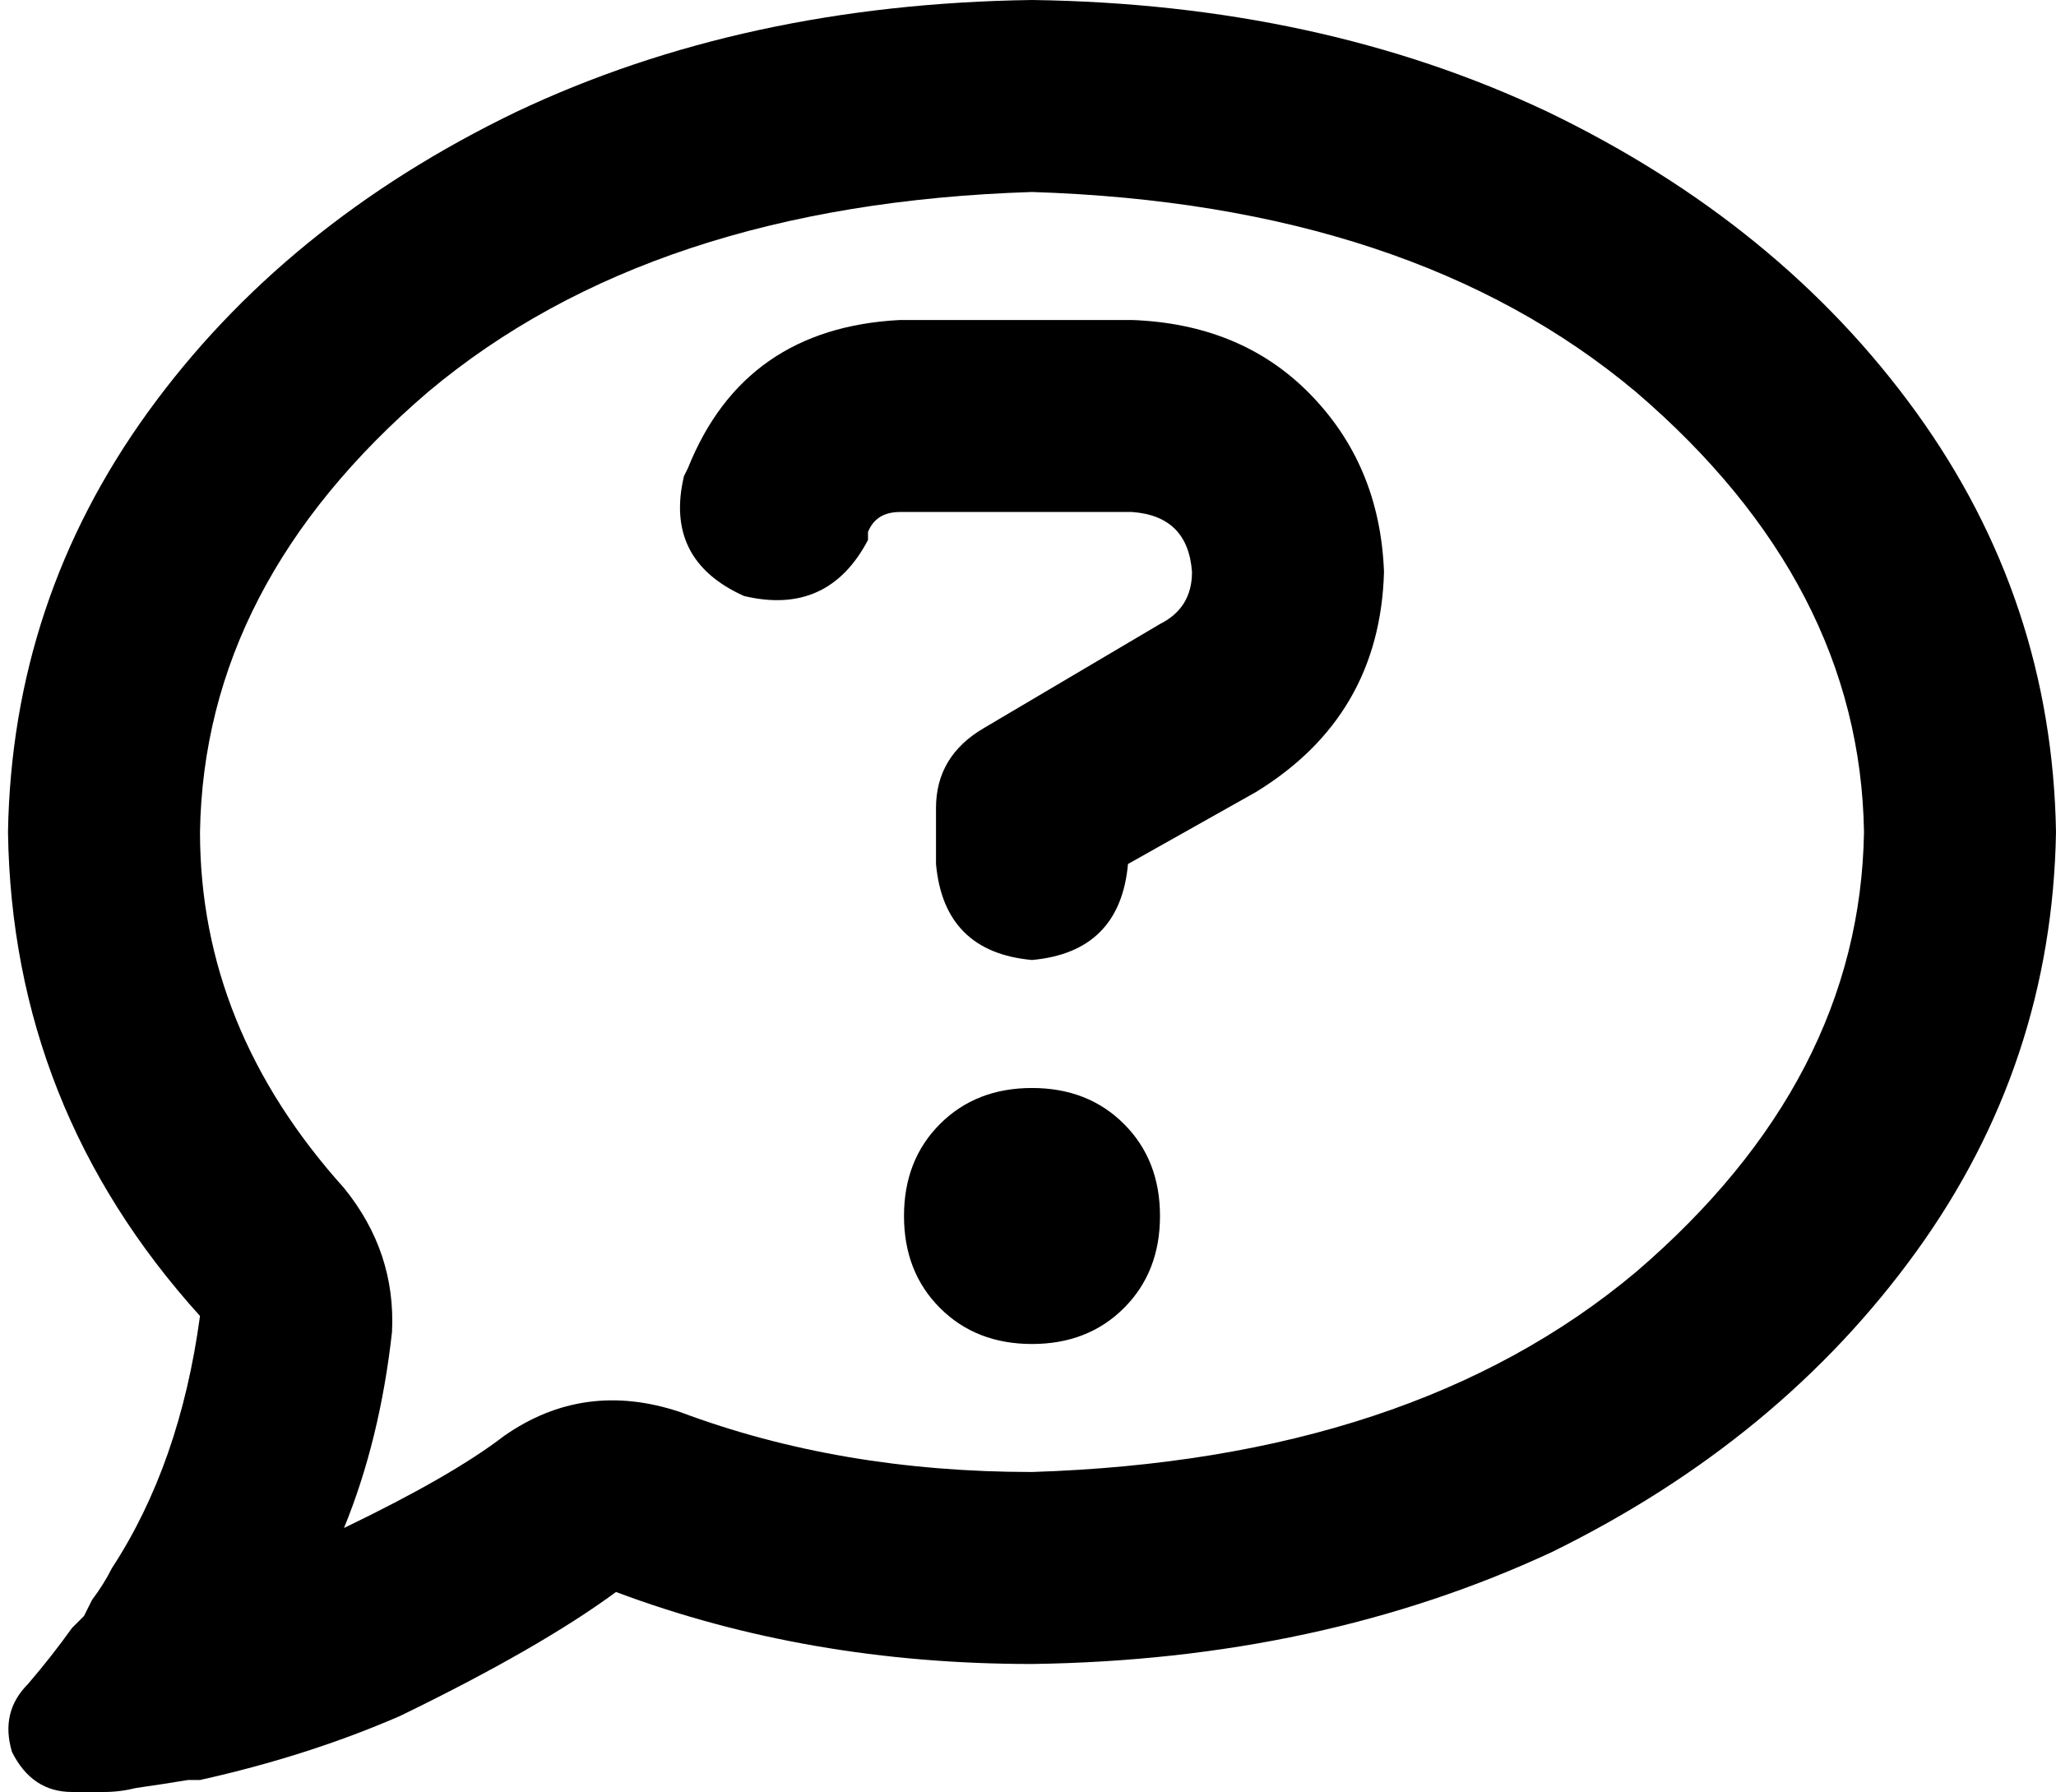 <svg viewBox="0 0 514 448">
  <path
    d="M 170 353 Q 146 345 126 359 Q 113 369 86 382 Q 95 360 98 333 Q 99 313 86 297 Q 50 257 50 208 Q 51 146 107 98 Q 163 51 258 48 Q 353 51 409 98 Q 465 146 466 208 Q 465 270 409 318 Q 353 365 258 368 Q 210 368 170 353 L 170 353 Z M 28 392 Q 26 396 23 400 L 23 400 Q 22 402 21 404 Q 19 406 18 407 Q 13 414 7 421 Q 0 428 3 438 Q 8 448 18 448 Q 22 448 26 448 Q 30 448 34 447 L 34 447 Q 41 446 47 445 Q 49 445 50 445 Q 50 445 50 445 Q 77 439 100 429 Q 135 412 154 398 Q 202 416 258 416 Q 330 415 388 388 Q 445 360 479 313 Q 513 266 514 208 Q 513 150 479 103 Q 445 56 387 28 Q 330 1 258 0 Q 186 1 129 28 Q 71 56 37 103 Q 3 150 2 208 Q 3 277 50 329 Q 45 366 28 392 L 28 392 Z M 172 117 L 171 119 Q 166 140 186 149 Q 207 154 217 135 L 217 133 Q 219 128 225 128 L 283 128 Q 297 129 298 143 Q 298 152 290 156 L 246 182 Q 234 189 234 202 L 234 216 Q 236 238 258 240 Q 280 238 282 216 L 314 198 Q 345 179 346 143 Q 345 116 327 98 Q 310 81 283 80 L 225 80 Q 186 82 172 117 L 172 117 Z M 290 304 Q 290 290 281 281 L 281 281 Q 272 272 258 272 Q 244 272 235 281 Q 226 290 226 304 Q 226 318 235 327 Q 244 336 258 336 Q 272 336 281 327 Q 290 318 290 304 L 290 304 Z"
  />
</svg>